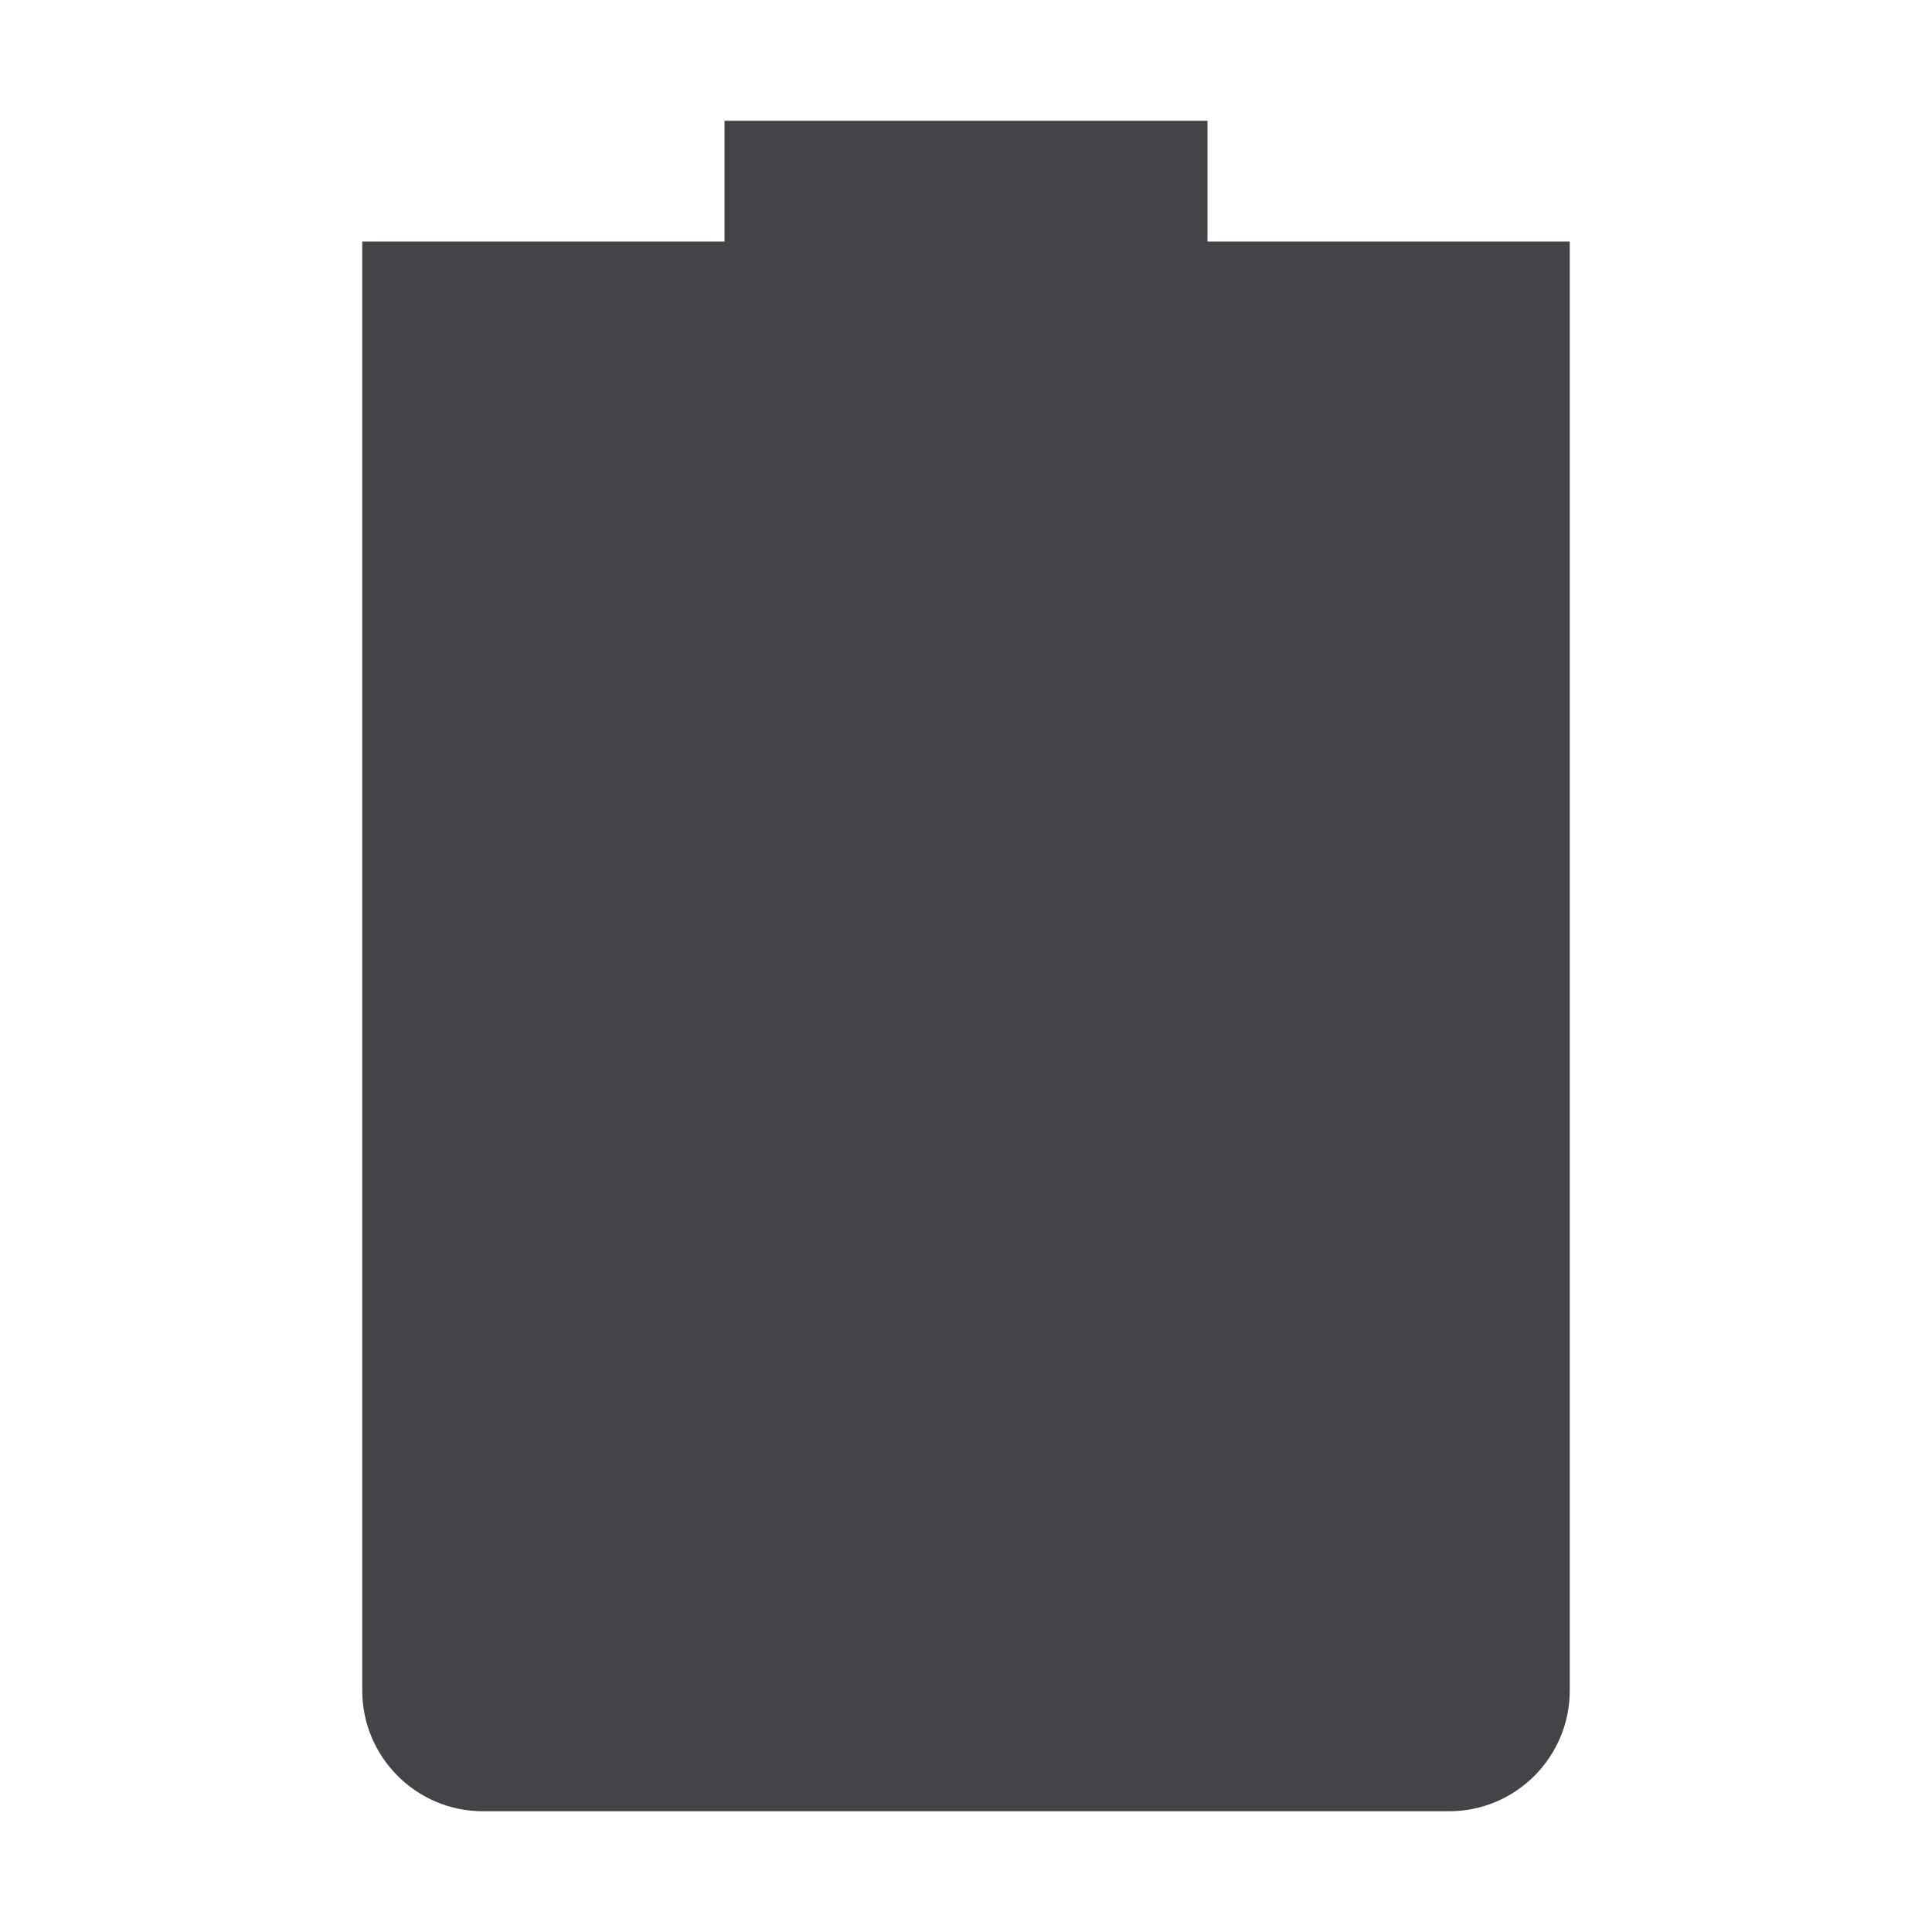 <svg xmlns="http://www.w3.org/2000/svg" width="16" height="16" version="1.1">
 <path style="fill:#424447" d="M 6,1 V 2 H 3 V 14 C 3,14.55 3.446,15 4,15 H 12 C 12.554,15 13,14.55 13,14 V 2 H 10 V 1 Z"/>
</svg>

